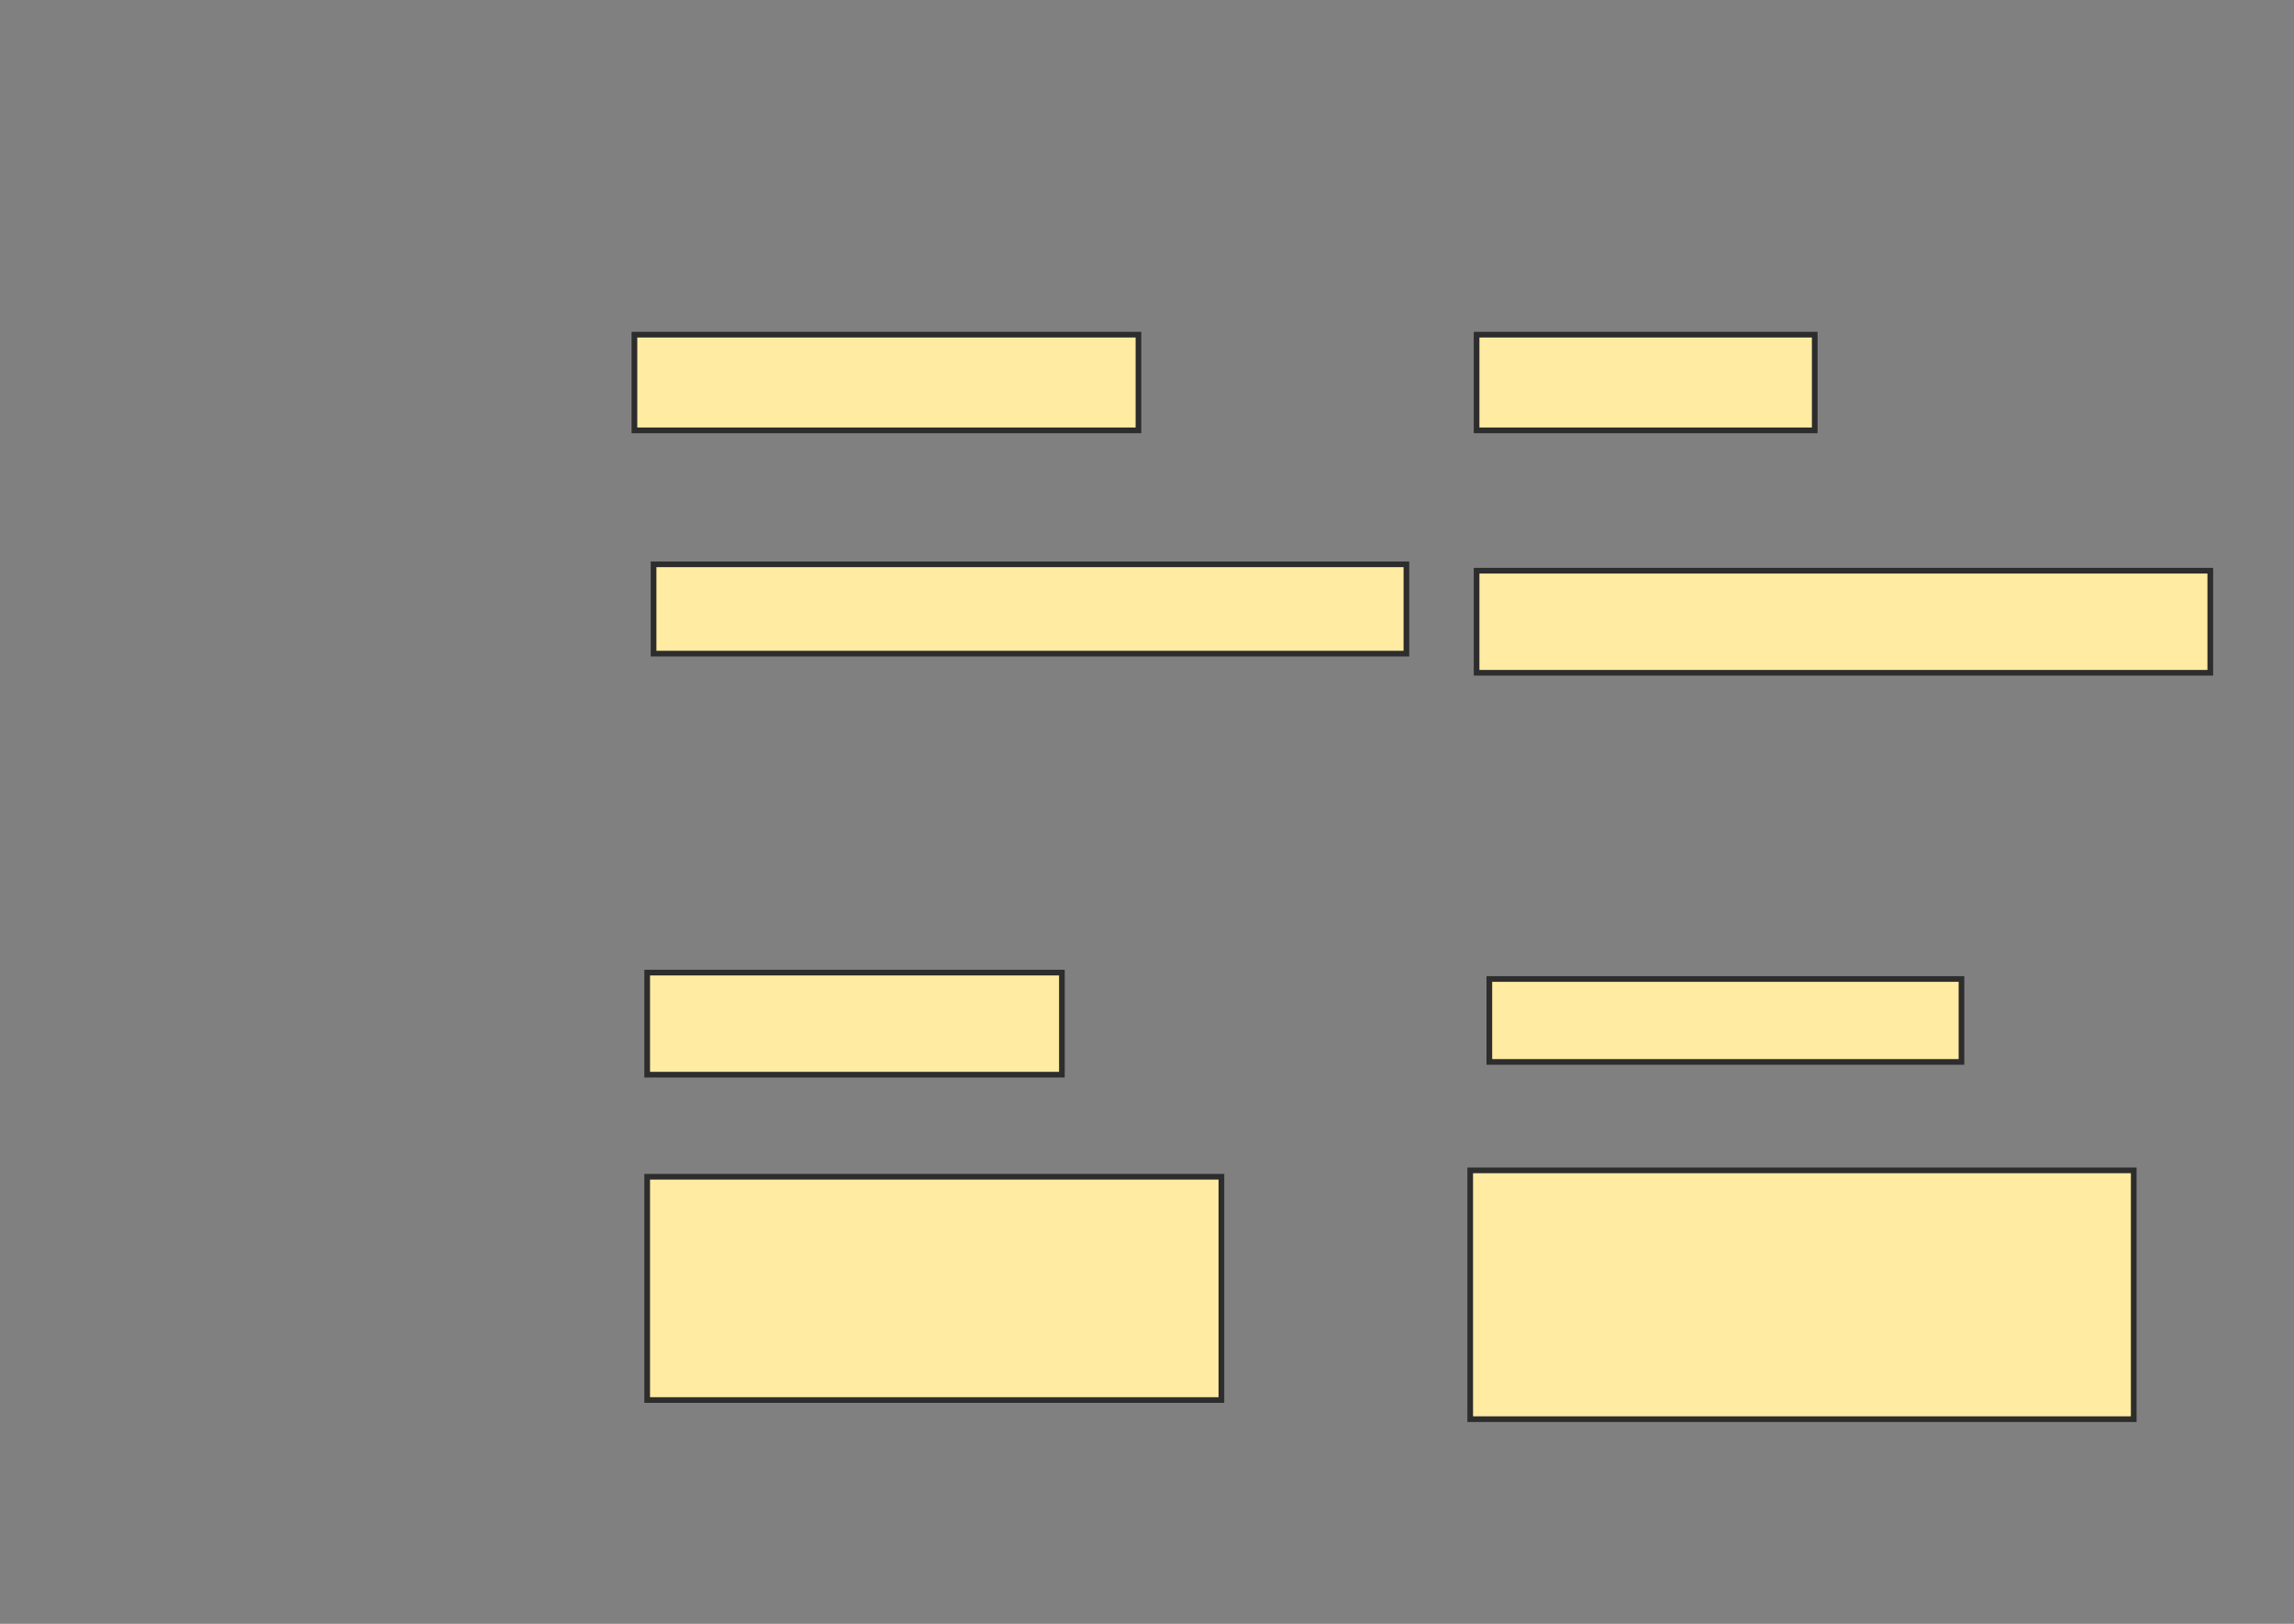 <svg xmlns="http://www.w3.org/2000/svg" width="404" height="286">
 <rect width="100%" height="100%" fill="#808080" stroke="none"/>
 <!-- Created with Image Occlusion Enhanced -->
 <g>
  <title>Labels</title>
 </g>
 <g>
  <title>Masks</title>
  <rect id="a60b8c38d06f40668e4f1749bd576afc-oa-1" height="16.854" width="88.764" y="58.944" x="111.73" stroke="#2D2D2D" fill="#FFEBA2"/>
  <rect id="a60b8c38d06f40668e4f1749bd576afc-oa-2" height="16.854" width="59.551" y="58.944" x="260.045" stroke="#2D2D2D" fill="#FFEBA2"/>
  <rect id="a60b8c38d06f40668e4f1749bd576afc-oa-3" height="15.73" width="132.584" y="99.393" x="115.101" stroke="#2D2D2D" fill="#FFEBA2"/>
  <rect id="a60b8c38d06f40668e4f1749bd576afc-oa-4" height="17.978" width="129.213" y="100.517" x="260.045" stroke="#2D2D2D" fill="#FFEBA2"/>
  <rect id="a60b8c38d06f40668e4f1749bd576afc-oa-5" height="17.978" width="73.034" y="171.303" x="113.978" stroke="#2D2D2D" fill="#FFEBA2"/>
  <rect id="a60b8c38d06f40668e4f1749bd576afc-oa-6" height="14.607" width="83.146" y="172.427" x="262.292" stroke="#2D2D2D" fill="#FFEBA2"/>
  <rect id="a60b8c38d06f40668e4f1749bd576afc-oa-7" height="39.326" width="101.124" y="207.258" x="113.978" stroke="#2D2D2D" fill="#FFEBA2"/>
  <rect id="a60b8c38d06f40668e4f1749bd576afc-oa-8" height="43.82" width="116.854" y="206.135" x="258.921" stroke="#2D2D2D" fill="#FFEBA2"/>
 </g>
</svg>
